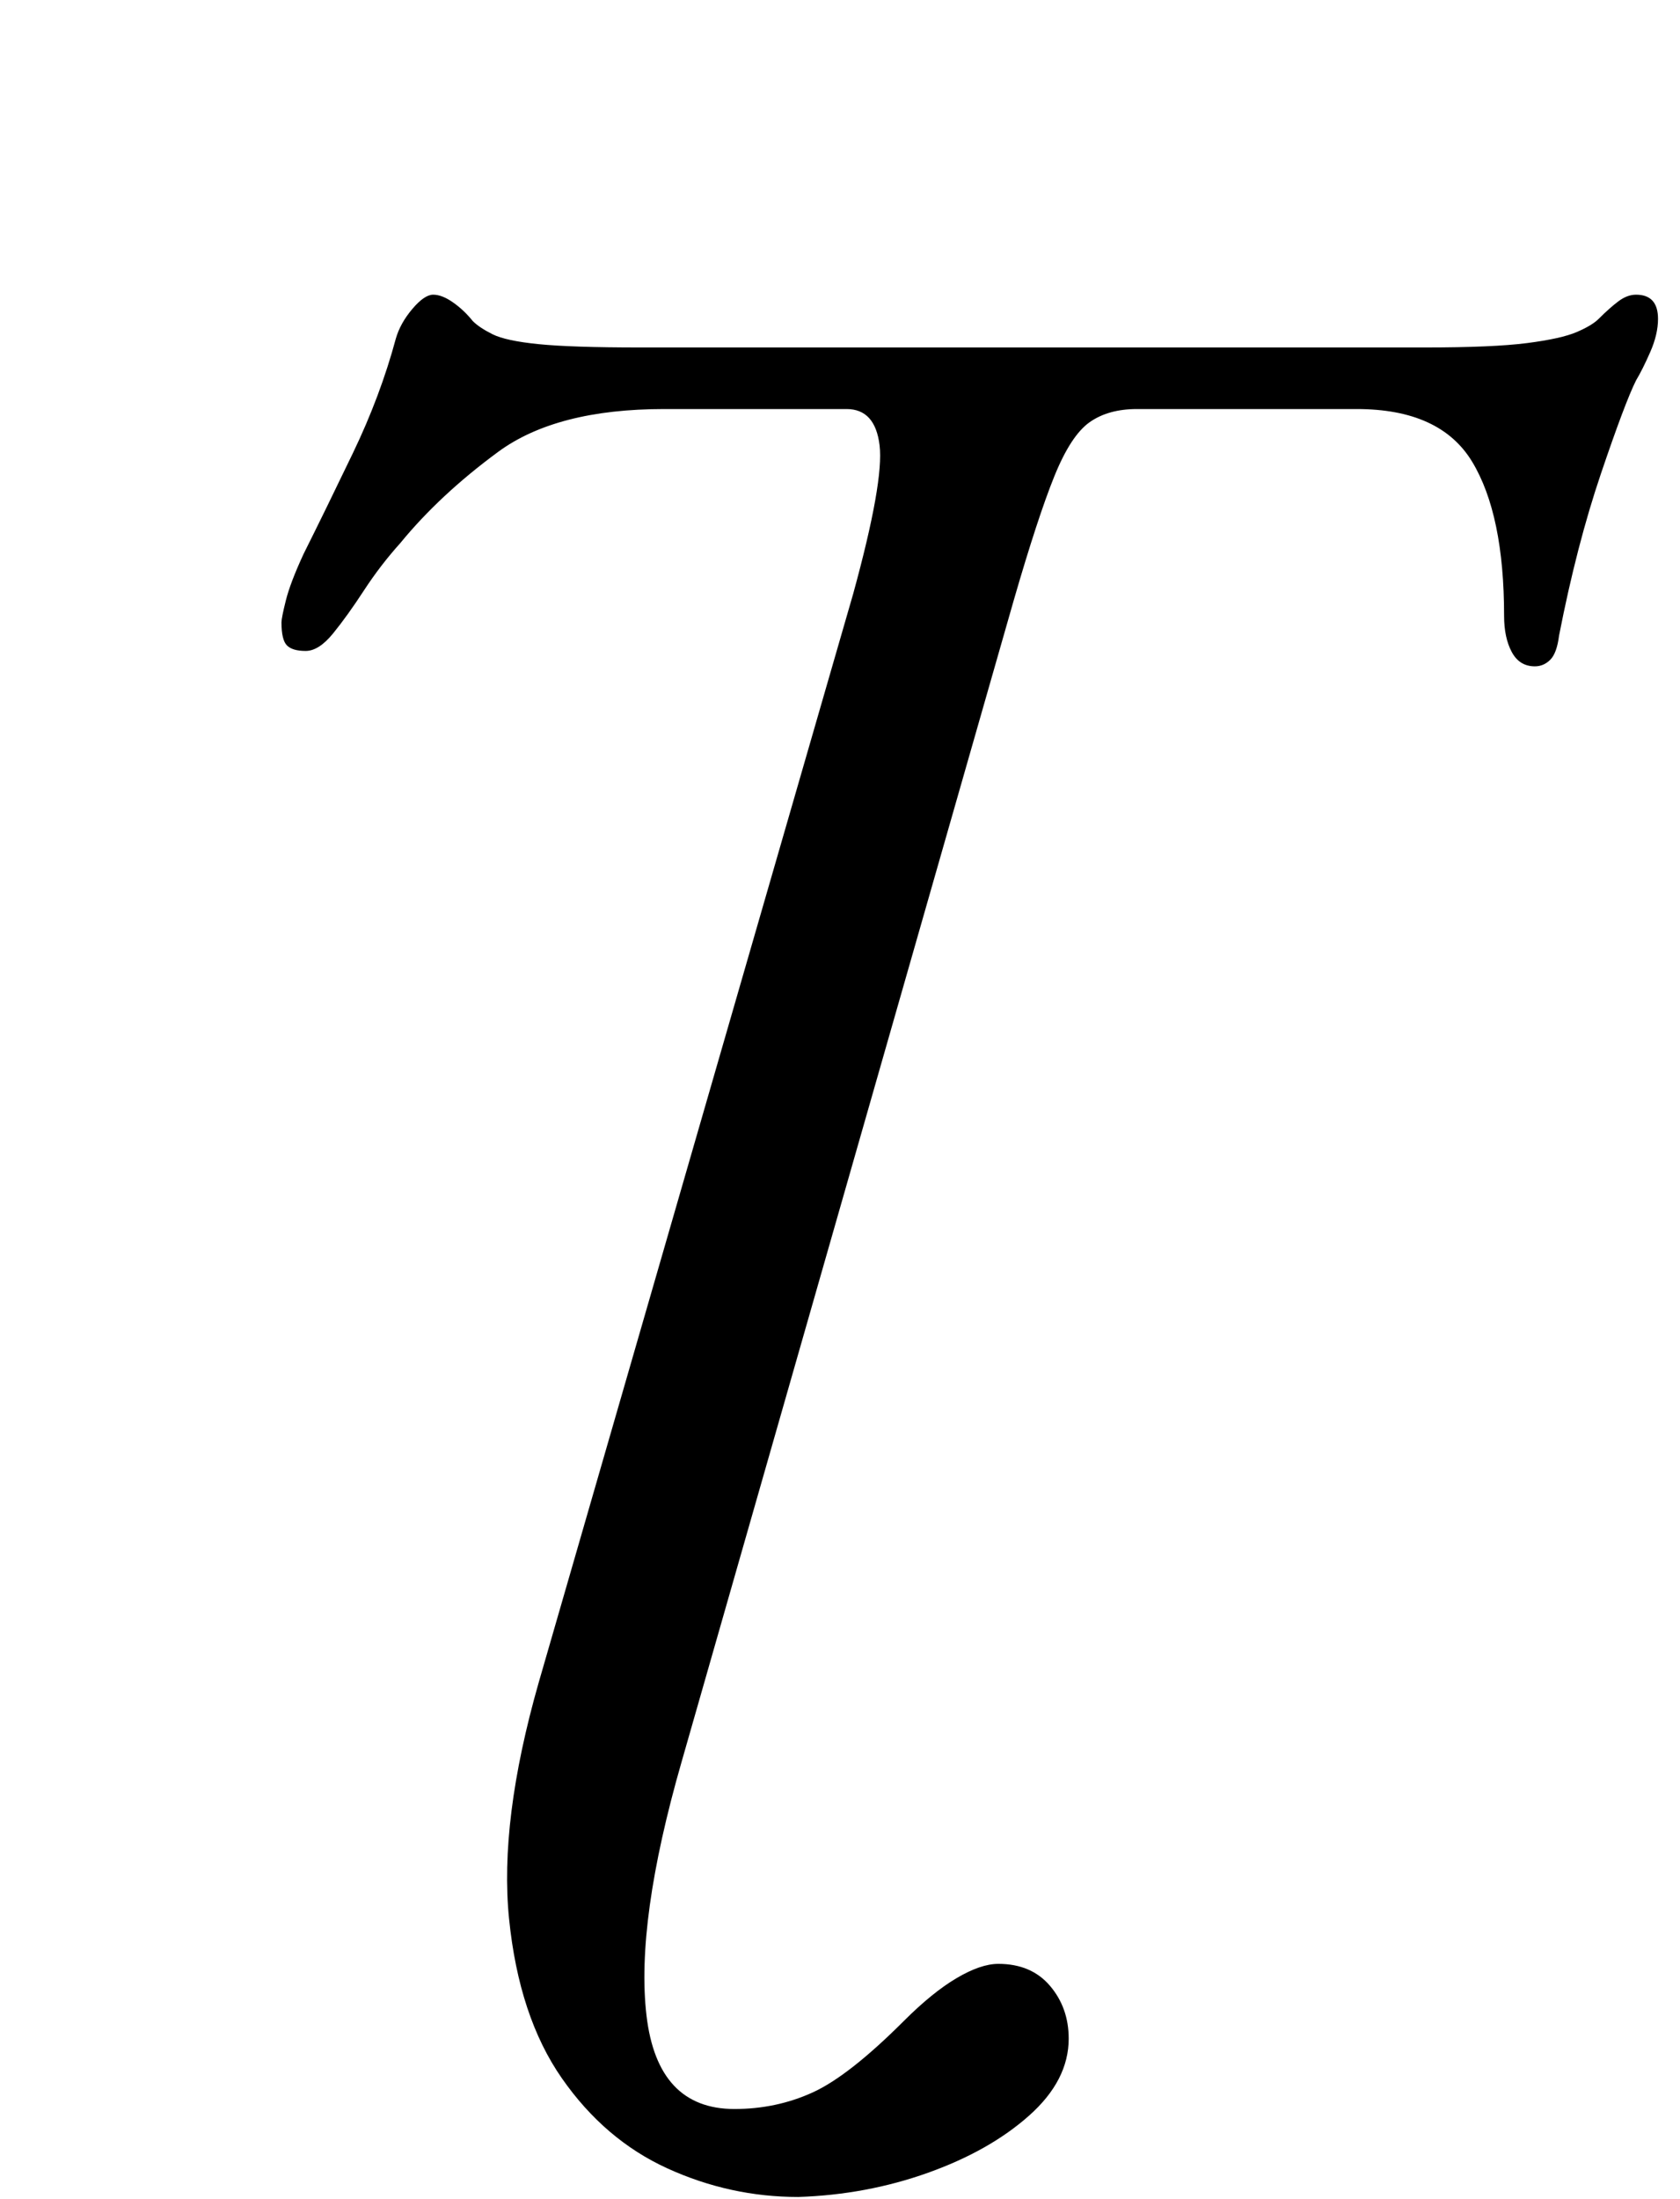 <?xml version="1.0" standalone="no"?>
<!DOCTYPE svg PUBLIC "-//W3C//DTD SVG 1.1//EN" "http://www.w3.org/Graphics/SVG/1.1/DTD/svg11.dtd" >
<svg xmlns="http://www.w3.org/2000/svg" xmlns:xlink="http://www.w3.org/1999/xlink" version="1.1" viewBox="-10 0 764 1000">
  <g transform="matrix(1 0 0 -1 0 800)">
   <path fill="currentColor"
d="M353 -199q-31 0 -59.5 13t-48 41t-24 72.5t13.5 107.5l143 495q14 51 12 67.5t-15 16.5h-83q-49 0 -75.5 -19.5t-44.5 -41.5q-9 -10 -16.5 -21.5t-14 -19.5t-12.5 -8t-8.5 2.5t-2.5 10.5q0 2 2 10t8 21q10 20 22.5 46t19.5 52q2 7 7.5 13.5t9.5 6.5t9 -3.5t9 -8.5
q3 -3 9 -6t21 -4.5t46 -1.5h357q31 0 46.5 2t22.5 5t10 6q5 5 9 8t8 3q10 0 10 -11q0 -7 -3.5 -15t-6.5 -13q-5 -10 -16 -42.5t-19 -73.5q-1 -8 -4 -11t-7 -3q-7 0 -10.5 6.5t-3.5 16.5q0 46 -14.5 70t-52.5 24h-100q-13 0 -21.5 -6t-16 -24.5t-18.5 -56.5l-151 -528
q-21 -73 -16 -115.5t40 -42.5q19 0 35.5 7.5t41.5 32.5q13 13 24 19.5t19 6.5q15 0 23.5 -10t8.5 -24q0 -19 -18 -35t-46 -26t-59 -11z" />
  </g>

</svg>
